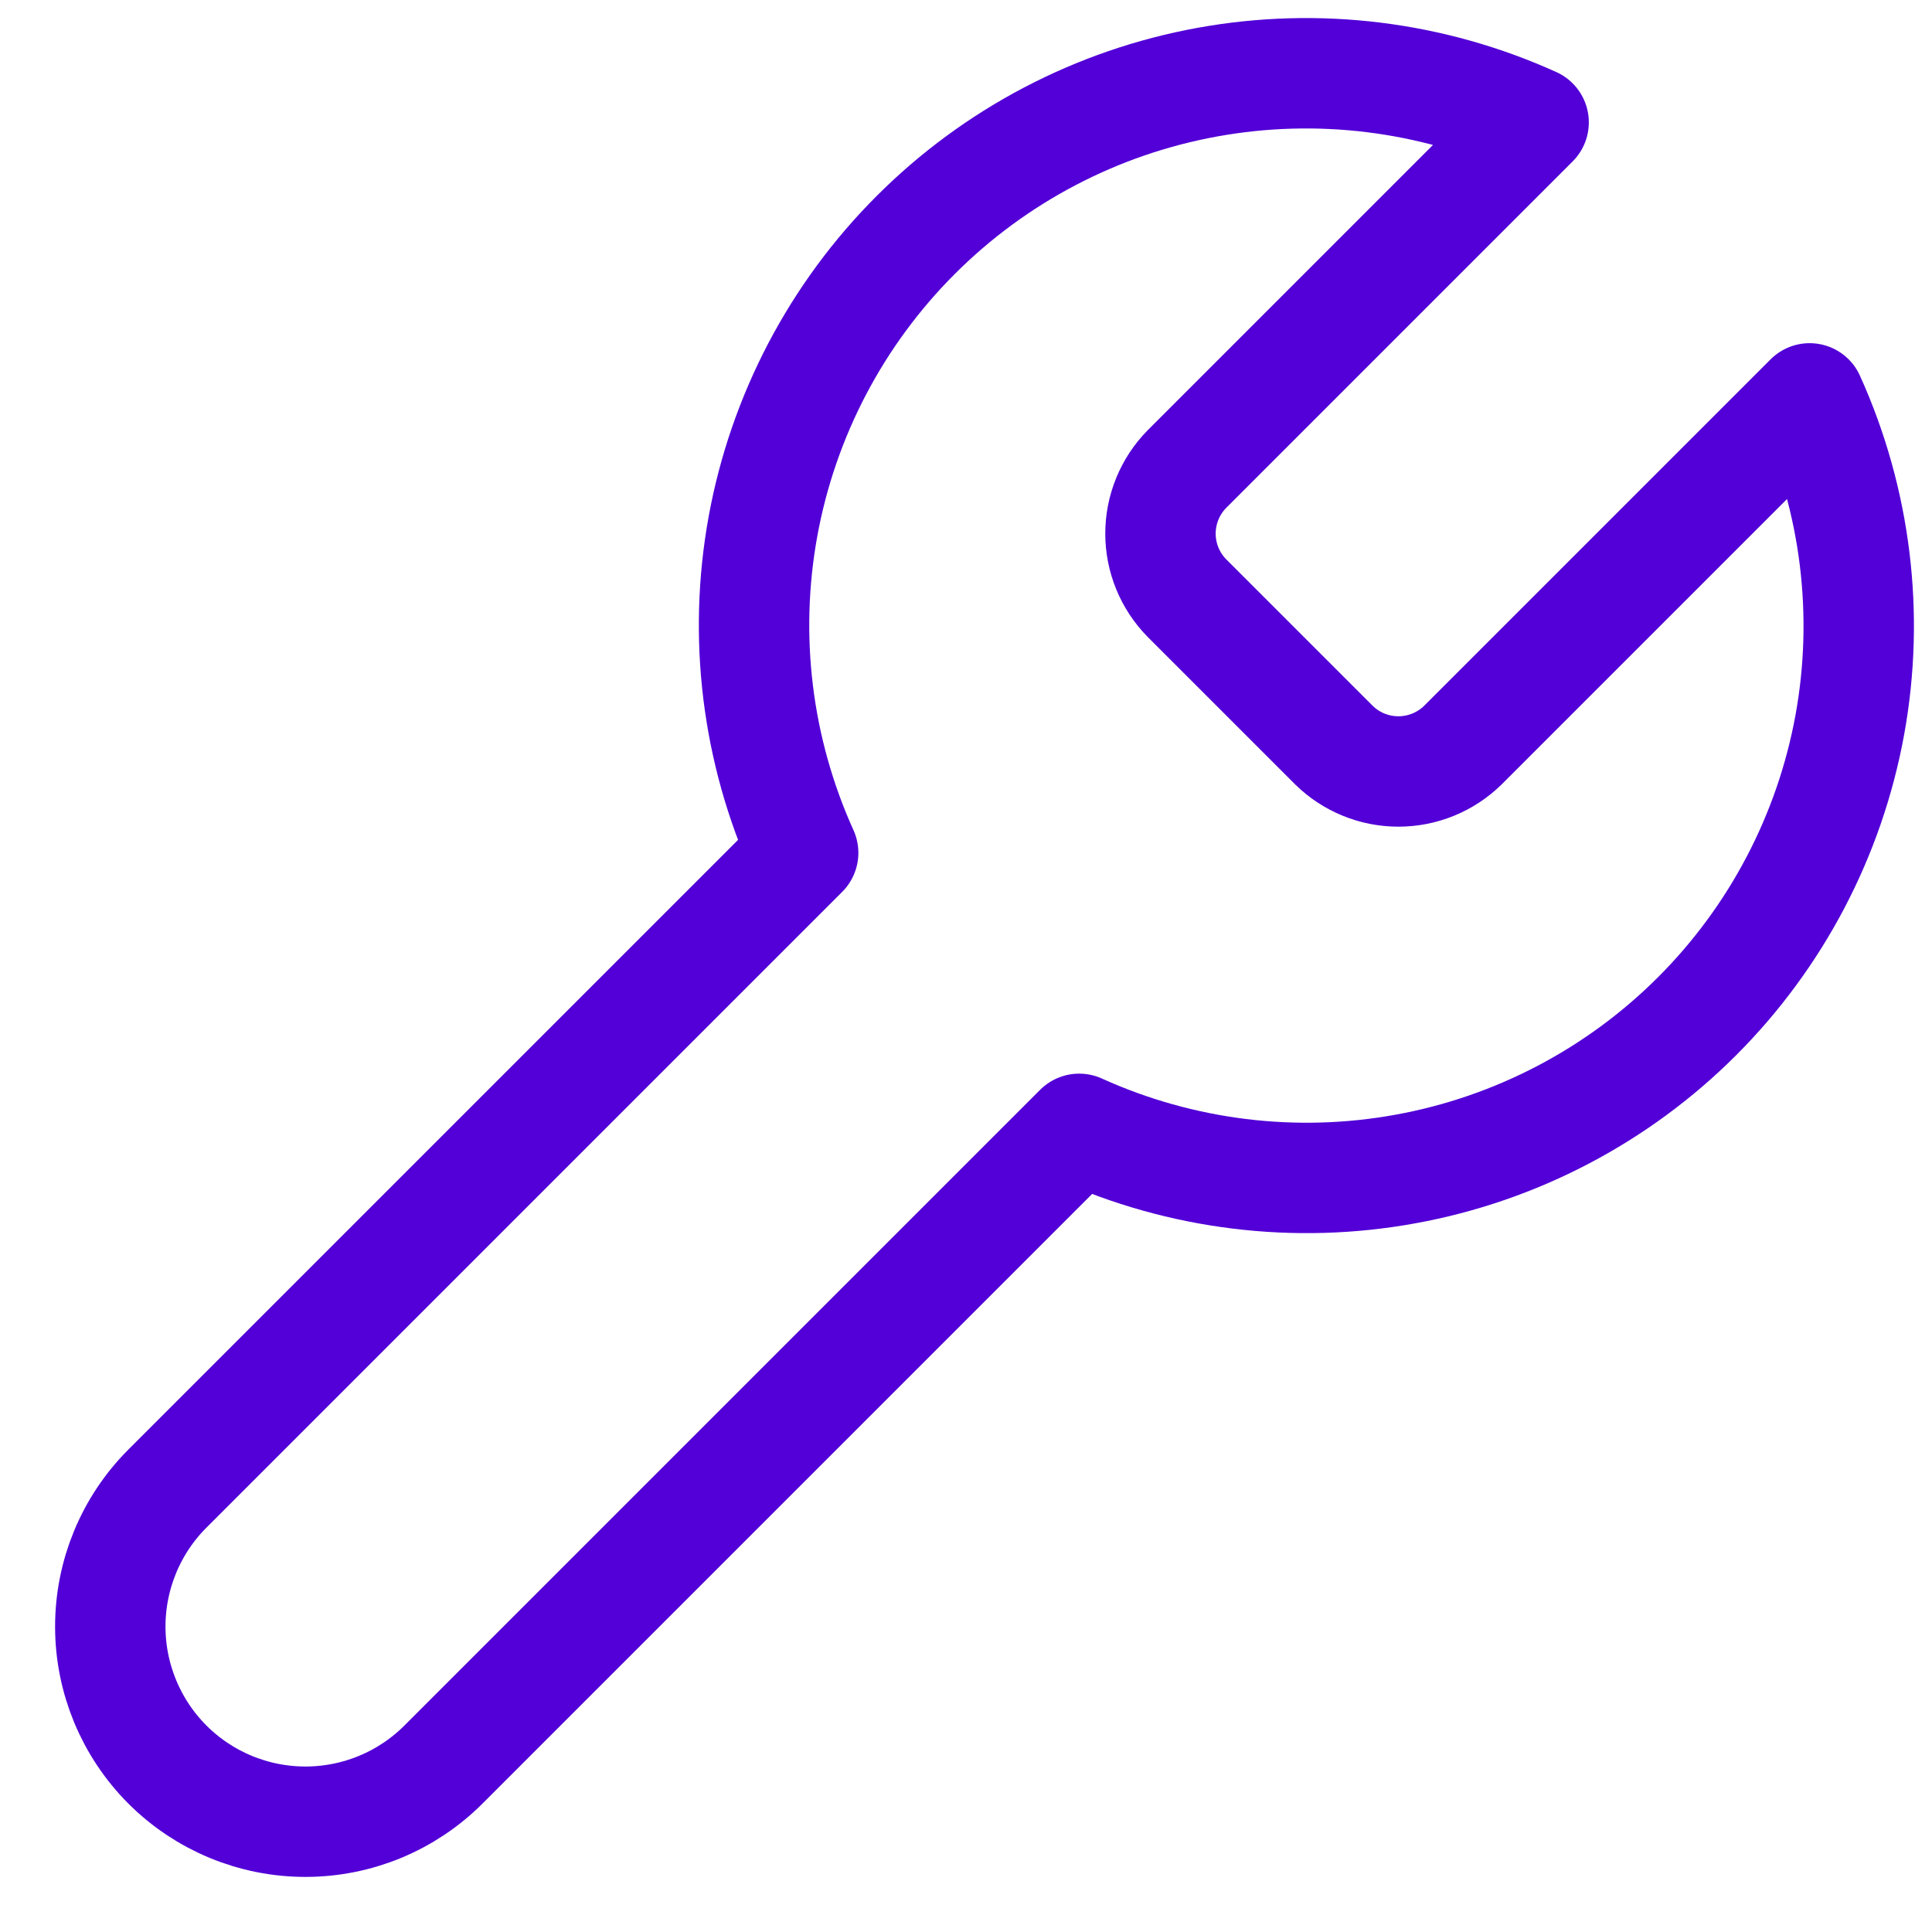 <svg width="35" height="35" viewBox="0 0 35 35" fill="none" xmlns="http://www.w3.org/2000/svg">
<path d="M21.5 8.5C21.195 8.811 21.023 9.23 21.023 9.667C21.023 10.103 21.195 10.522 21.5 10.833L24.167 13.5C24.478 13.805 24.897 13.976 25.333 13.976C25.77 13.976 26.188 13.805 26.5 13.5L32.783 7.217C33.621 9.069 33.875 11.132 33.511 13.132C33.146 15.132 32.181 16.973 30.744 18.41C29.306 19.848 27.465 20.813 25.465 21.177C23.465 21.542 21.402 21.288 19.55 20.45L8.033 31.967C7.37 32.63 6.471 33.002 5.533 33.002C4.596 33.002 3.696 32.63 3.033 31.967C2.37 31.303 1.998 30.404 1.998 29.467C1.998 28.529 2.37 27.63 3.033 26.967L14.55 15.45C13.712 13.598 13.458 11.534 13.822 9.535C14.187 7.535 15.152 5.693 16.59 4.256C18.027 2.819 19.868 1.853 21.868 1.489C23.868 1.125 25.931 1.378 27.783 2.217L21.517 8.483L21.5 8.5Z" stroke="#5200D7" stroke-width="2" stroke-linecap="round" stroke-linejoin="round"/>
</svg>
